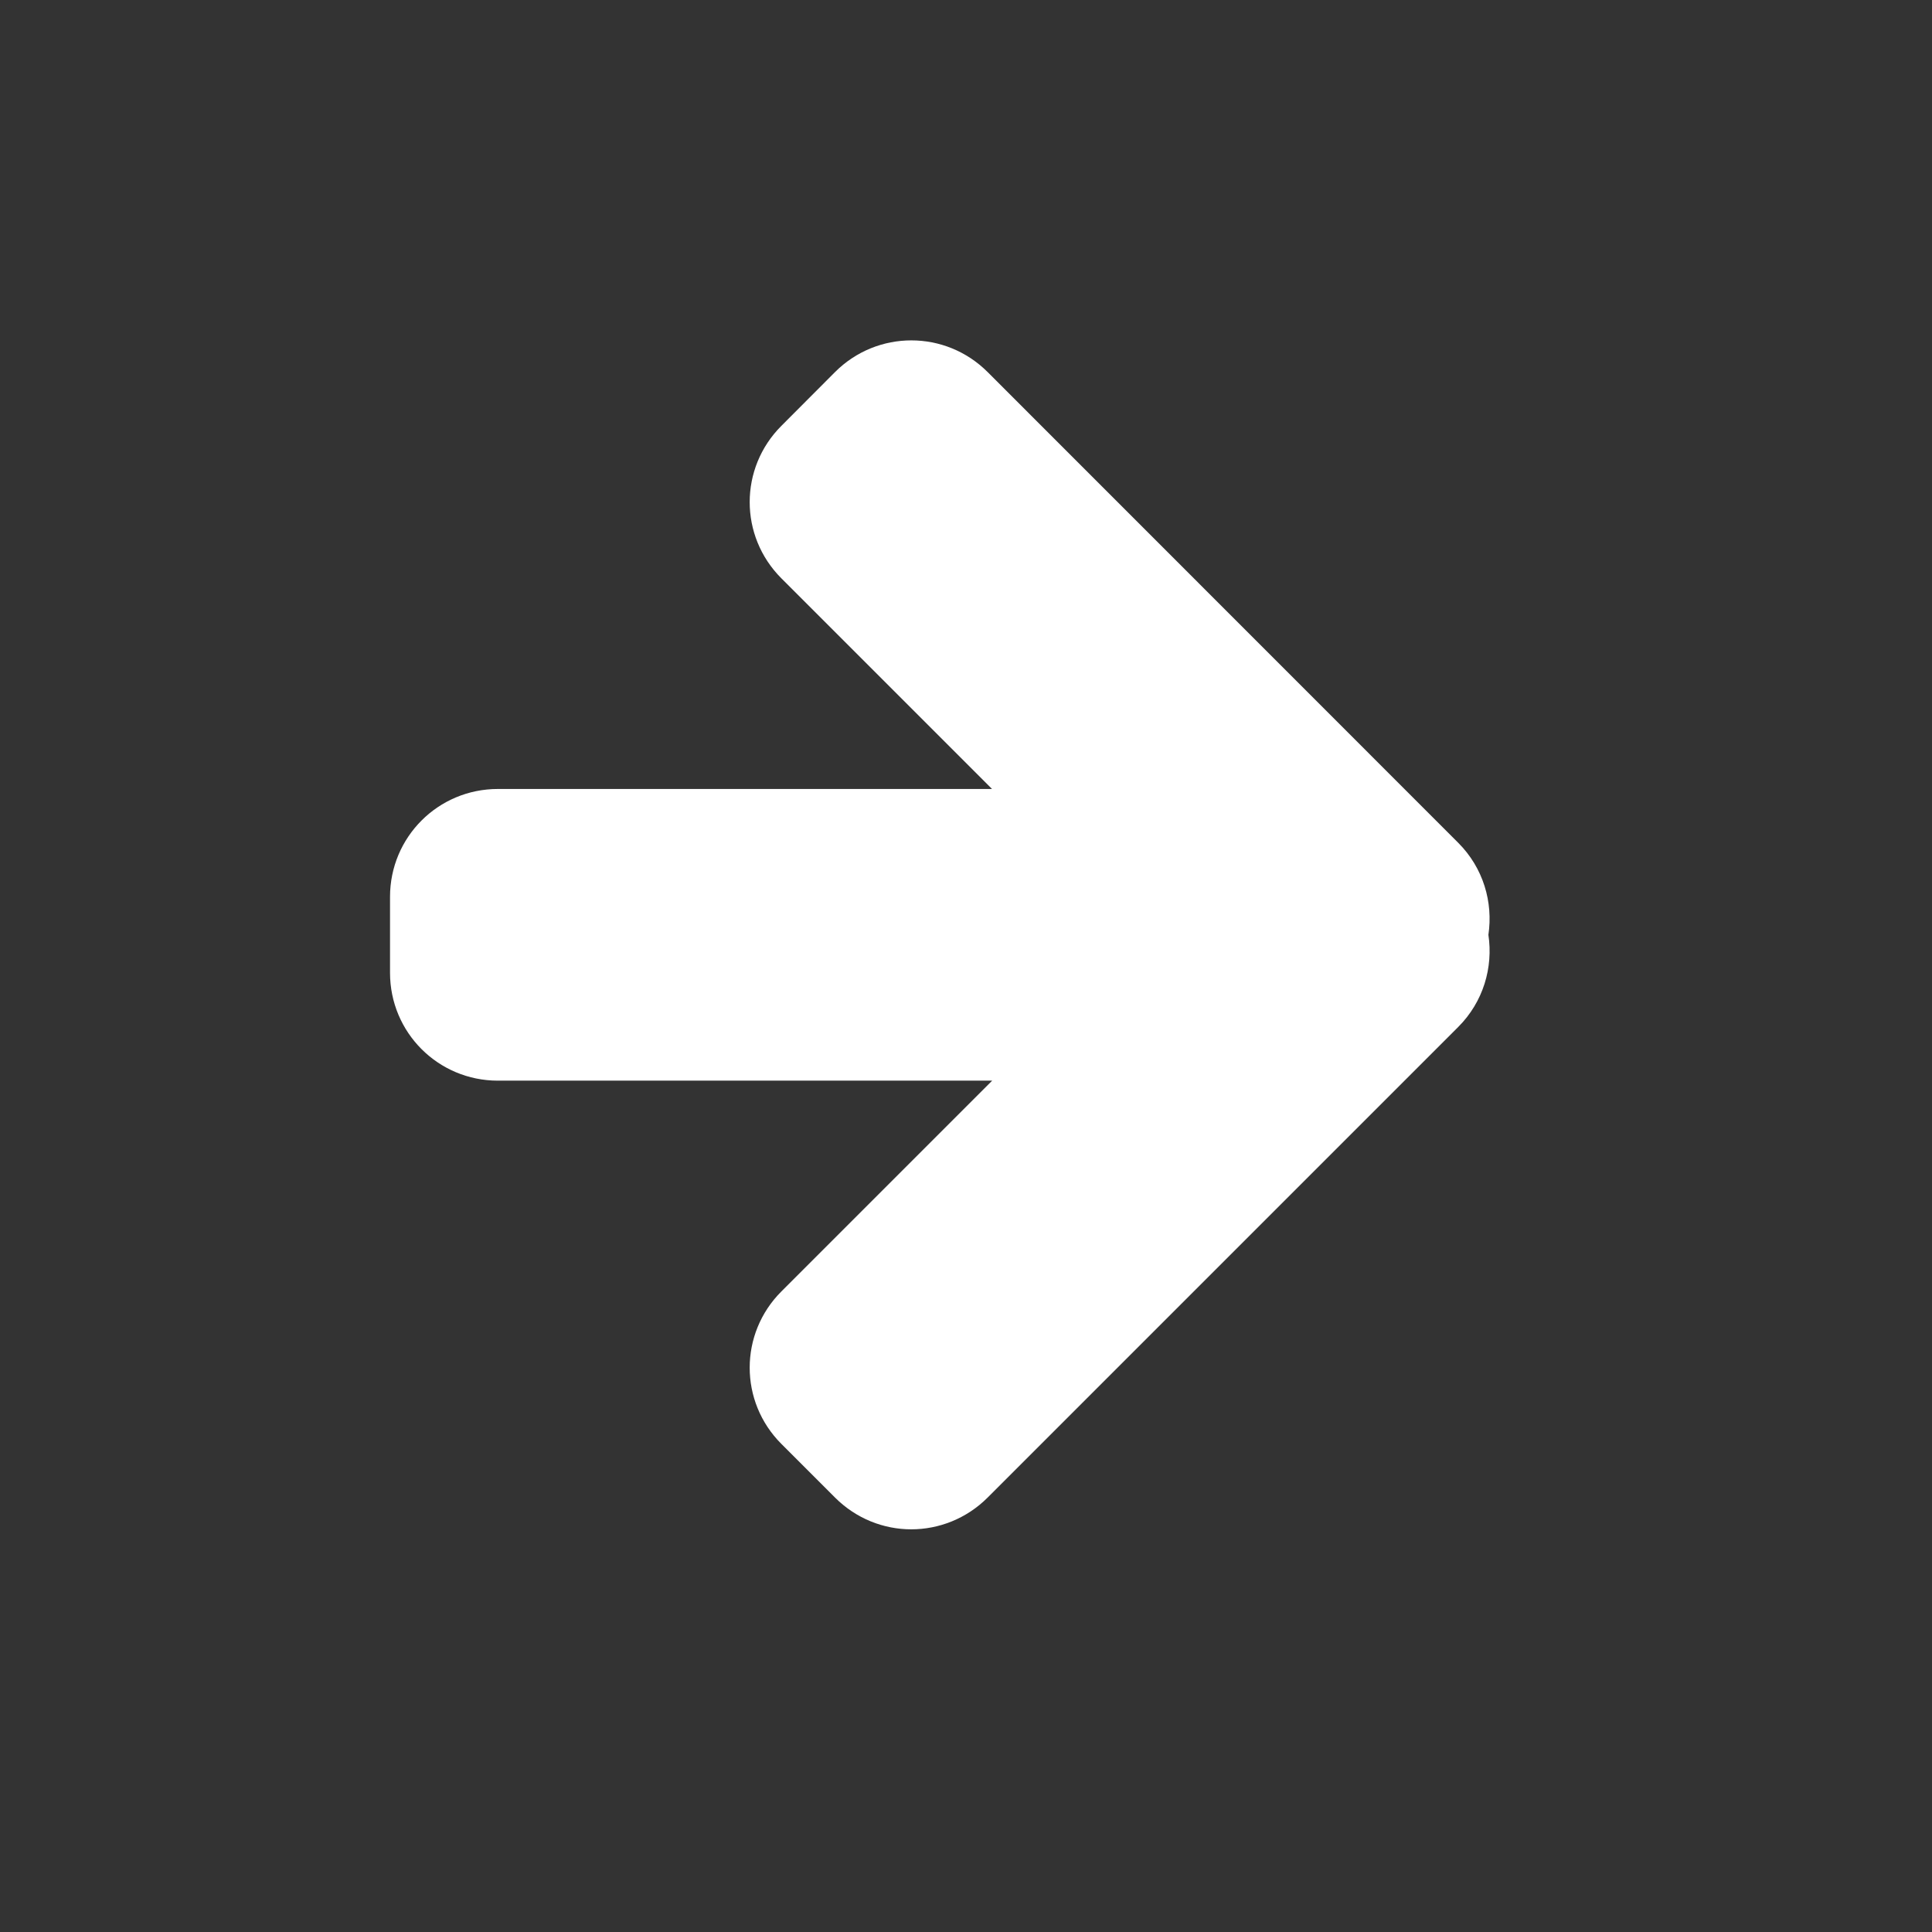 <?xml version="1.0" encoding="UTF-8" standalone="no"?>
<!-- Created with Inkscape (http://www.inkscape.org/) -->

<svg
   xmlns:dc="http://purl.org/dc/elements/1.1/"
   xmlns:cc="http://creativecommons.org/ns#"
   xmlns:rdf="http://www.w3.org/1999/02/22-rdf-syntax-ns#"
   xmlns:svg="http://www.w3.org/2000/svg"
   xmlns="http://www.w3.org/2000/svg"
   xmlns:xlink="http://www.w3.org/1999/xlink"
   xmlns:sodipodi="http://sodipodi.sourceforge.net/DTD/sodipodi-0.dtd"
   xmlns:inkscape="http://www.inkscape.org/namespaces/inkscape"
   width="32"
   height="32"
   viewBox="0 0 32 32"
   id="svg2"
   version="1.1"
   inkscape:version="0.91 r13725"
   inkscape:export-filename="C:\Apps\StepMania-dev\StepMania 5.1-master\stepmania-5_1_0\Themes\fiftyOne\Graphics\ScreenWithMenuElements header\ScreenSelectStyle icon.png"
   inkscape:export-xdpi="135"
   inkscape:export-ydpi="135"
   sodipodi:docname="arrow.svg">
  <rect x="0" y="0" width="32" height="32" fill="#333333" stroke="none"/>
  <defs
     id="defs4">
    <linearGradient
       gradientTransform="matrix(0.461,0,0,0.461,17.535,355.937)"
       xlink:href="#linearGradient5147"
       id="linearGradient7103"
       x1="244.914"
       y1="513.733"
       x2="373.059"
       y2="683.944"
       gradientUnits="userSpaceOnUse" />
    <linearGradient
       id="linearGradient5147">
      <stop
         style="stop-color:#000000;stop-opacity:1;"
         offset="0"
         id="stop5149" />
      <stop
         style="stop-color:#000000;stop-opacity:0;"
         offset="1"
         id="stop5151" />
    </linearGradient>
  </defs>
  <sodipodi:namedview
     id="base"
     pagecolor="#ffffff"
     bordercolor="#666666"
     borderopacity="1.0"
     inkscape:pageopacity="0.0"
     inkscape:pageshadow="2"
     inkscape:zoom="4"
     inkscape:cx="-29.229171"
     inkscape:cy="48.208001"
     inkscape:document-units="px"
     inkscape:current-layer="g3"
     showgrid="false"
     units="px"
     inkscape:window-width="1680"
     inkscape:window-height="987"
     inkscape:window-x="-8"
     inkscape:window-y="-8"
     inkscape:window-maximized="1" />
  <g
     inkscape:label="Layer 1"
     inkscape:groupmode="layer"
     id="layer1"
     transform="translate(0,-1020.362)">
    <g
       id="layer1-2"
       transform="translate(-299.586,714.341)">
      <g
         transform="matrix(5,0,0,5,-463.639,-2865.308)"
         id="g4206"
         style="fill:#000000;fill-opacity:1">
        <g
           transform="matrix(0.009,0,0,0.009,153.762,634.983)"
           id="g3"
           style="fill:#5e5e5e;fill-opacity:1">
          <path
             style="color:#000000;clip-rule:nonzero;display:inline;overflow:visible;visibility:visible;opacity:1;isolation:auto;mix-blend-mode:normal;color-interpolation:sRGB;color-interpolation-filters:linearRGB;solid-color:#000000;solid-opacity:1;fill:#ffffff;fill-opacity:1;fill-rule:nonzero;stroke:none;stroke-width:2.872;stroke-linecap:butt;stroke-linejoin:round;stroke-miterlimit:4;stroke-dasharray:none;stroke-dashoffset:0;stroke-opacity:1;marker:none;color-rendering:auto;image-rendering:auto;shape-rendering:auto;text-rendering:auto;enable-background:accumulate"
             d="m 211.296,483.21 c 10.146,0 20.338,-3.918 28.113,-11.692 L 412.606,298.321 c 9.276,-9.276 12.912,-21.933 11.12,-33.933 1.777,-11.988 -1.855,-24.615 -11.12,-33.881 L 239.409,57.258 c -15.549,-15.549 -40.625,-15.549 -56.173,0 l -19.746,19.798 c -15.549,15.549 -15.549,40.573 0,56.122 l 77.531,77.531 -181.875,0 c -21.989,0 -39.701,17.712 -39.701,39.701 l 0,27.957 c 0,21.989 17.712,39.701 39.701,39.701 l 181.927,0 -77.583,77.583 c -15.549,15.549 -15.549,40.573 0,56.121 l 19.746,19.746 c 7.774,7.774 17.915,11.692 28.061,11.692 z"
             id="rect5876-2-9"
             inkscape:connector-curvature="0" />
        </g>
        <g
           transform="matrix(0.061,0,0,0.061,152.791,634.148)"
           id="g4"
           style="color:#000000;clip-rule:nonzero;display:inline;overflow:visible;visibility:visible;opacity:1;isolation:auto;mix-blend-mode:normal;color-interpolation:sRGB;color-interpolation-filters:linearRGB;solid-color:#000000;solid-opacity:1;fill:#000000;fill-opacity:1;fill-rule:nonzero;stroke:none;stroke-width:9.398;stroke-linecap:butt;stroke-linejoin:round;stroke-miterlimit:4;stroke-dasharray:none;stroke-dashoffset:0;stroke-opacity:1;marker:none;filter-blend-mode:normal;filter-gaussianBlur-deviation:0;color-rendering:auto;image-rendering:auto;shape-rendering:auto;text-rendering:auto;enable-background:accumulate" />
      </g>
    </g>
  </g>
</svg>
